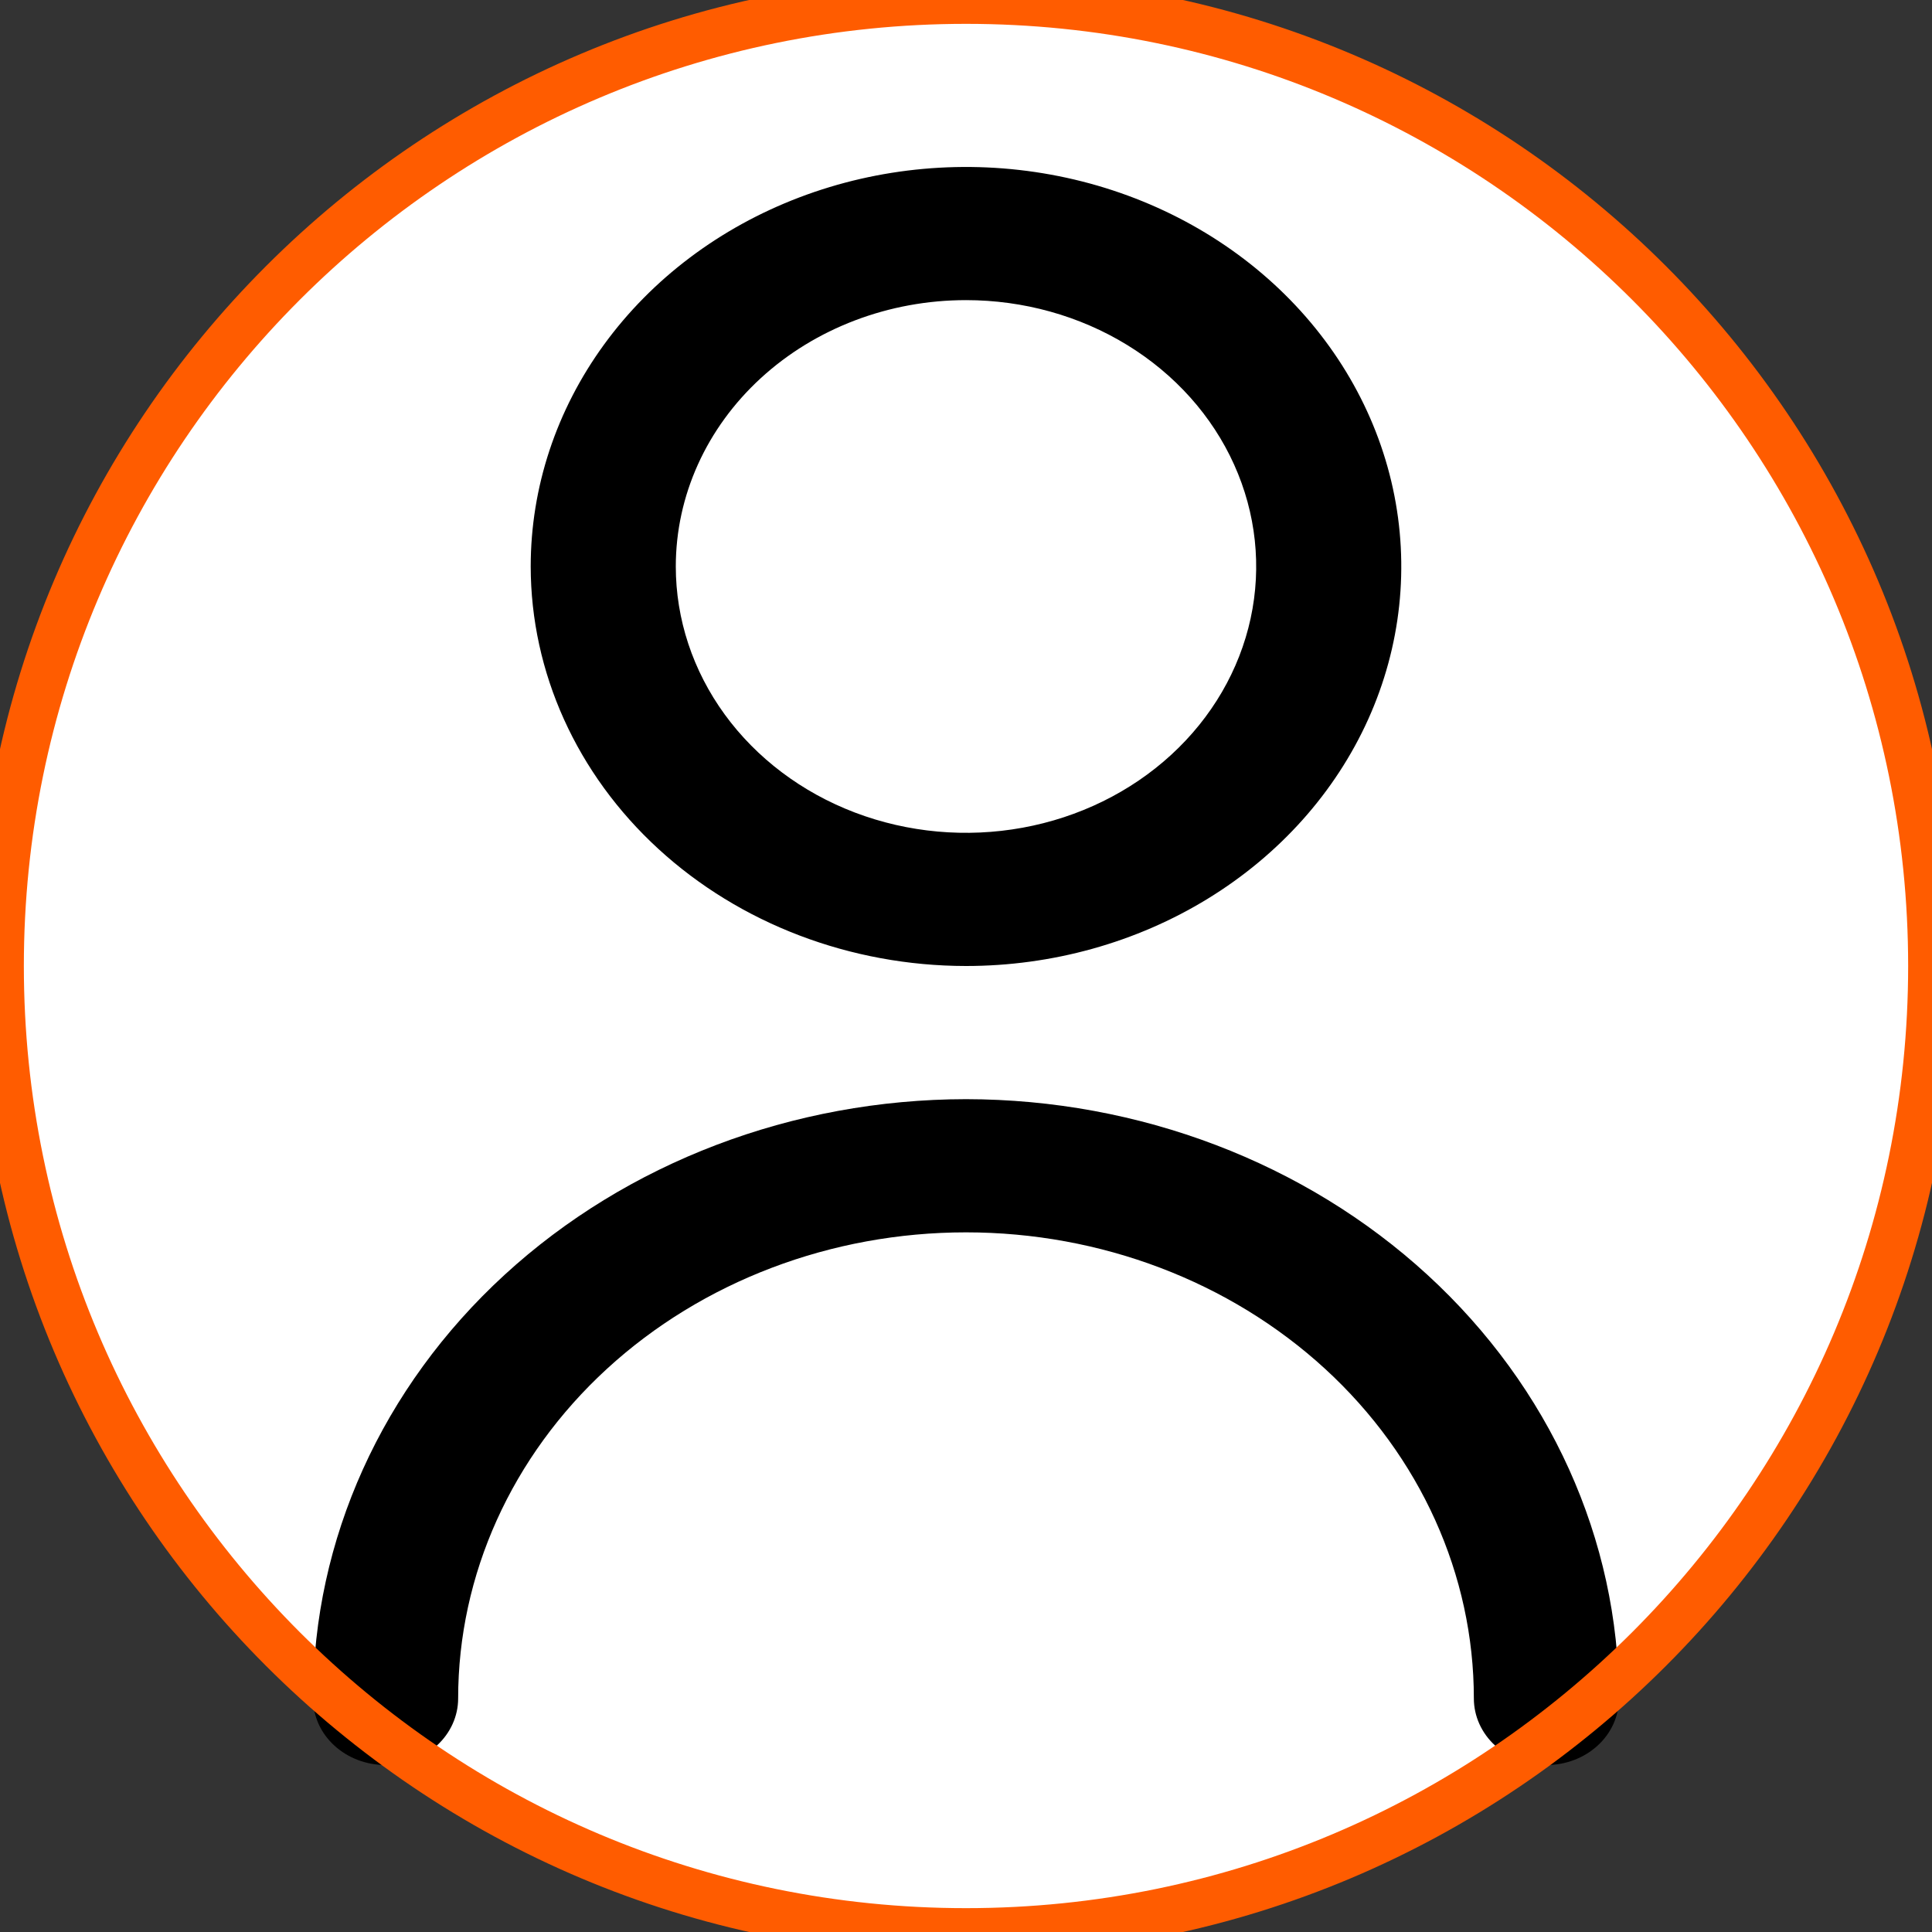 <svg width="81" height="81" viewBox="0 0 81 81" fill="none" xmlns="http://www.w3.org/2000/svg">
<rect x="0" y="0" width="81" height="81" fill="#333333" stroke="none"/>
<path d="M0 40.5C0 18.133 18.133 0 40.5 0V0C62.867 0 81 18.133 81 40.5V40.5C81 62.867 62.867 81 40.5 81V81C18.133 81 0 62.867 0 40.5V40.5Z" fill="white"/>
<g clip-path="url(#clip0_73_76)">
<path d="M40.5 40.5C44.109 40.5 47.638 39.518 50.639 37.677C53.64 35.837 55.98 33.221 57.361 30.16C58.742 27.099 59.103 23.731 58.399 20.482C57.695 17.233 55.957 14.248 53.405 11.906C50.852 9.563 47.6 7.968 44.06 7.322C40.52 6.676 36.851 7.007 33.516 8.275C30.181 9.543 27.331 11.69 25.326 14.444C23.32 17.199 22.25 20.437 22.25 23.75C22.255 28.191 24.179 32.449 27.601 35.589C31.022 38.729 35.661 40.496 40.5 40.5ZM40.5 12.583C42.906 12.583 45.259 13.238 47.259 14.465C49.26 15.692 50.82 17.436 51.74 19.477C52.661 21.517 52.902 23.762 52.433 25.928C51.963 28.095 50.805 30.084 49.103 31.646C47.402 33.208 45.234 34.271 42.874 34.702C40.514 35.133 38.067 34.912 35.844 34.067C33.621 33.221 31.721 31.79 30.384 29.954C29.047 28.117 28.333 25.959 28.333 23.75C28.333 20.788 29.615 17.948 31.897 15.854C34.179 13.76 37.273 12.583 40.5 12.583V12.583Z" fill="black"/>
<path d="M40.5 46.083C33.242 46.091 26.284 48.74 21.152 53.45C16.02 58.161 13.133 64.547 13.125 71.208C13.125 71.949 13.445 72.659 14.016 73.182C14.586 73.706 15.36 74 16.167 74C16.973 74 17.747 73.706 18.317 73.182C18.888 72.659 19.208 71.949 19.208 71.208C19.208 66.026 21.452 61.055 25.445 57.39C29.438 53.725 34.853 51.667 40.5 51.667C46.147 51.667 51.562 53.725 55.556 57.39C59.548 61.055 61.792 66.026 61.792 71.208C61.792 71.949 62.112 72.659 62.682 73.182C63.253 73.706 64.027 74 64.833 74C65.64 74 66.414 73.706 66.984 73.182C67.555 72.659 67.875 71.949 67.875 71.208C67.867 64.547 64.98 58.161 59.848 53.45C54.716 48.74 47.758 46.091 40.5 46.083V46.083Z" fill="black"/>
</g>
<path d="M40.5 80C18.685 80 1 62.315 1 40.5H-1C-1 63.42 17.58 82 40.5 82V80ZM80 40.5C80 62.315 62.315 80 40.5 80V82C63.42 82 82 63.42 82 40.5H80ZM40.5 1C62.315 1 80 18.685 80 40.5H82C82 17.58 63.42 -1 40.5 -1V1ZM40.5 -1C17.58 -1 -1 17.58 -1 40.5H1C1 18.685 18.685 1 40.5 1V-1Z" fill="#FF5C00"/>
<defs>
<clipPath id="clip0_73_76">
<rect width="73" height="67" fill="white" transform="translate(4 7)"/>
</clipPath>
</defs>
</svg>

